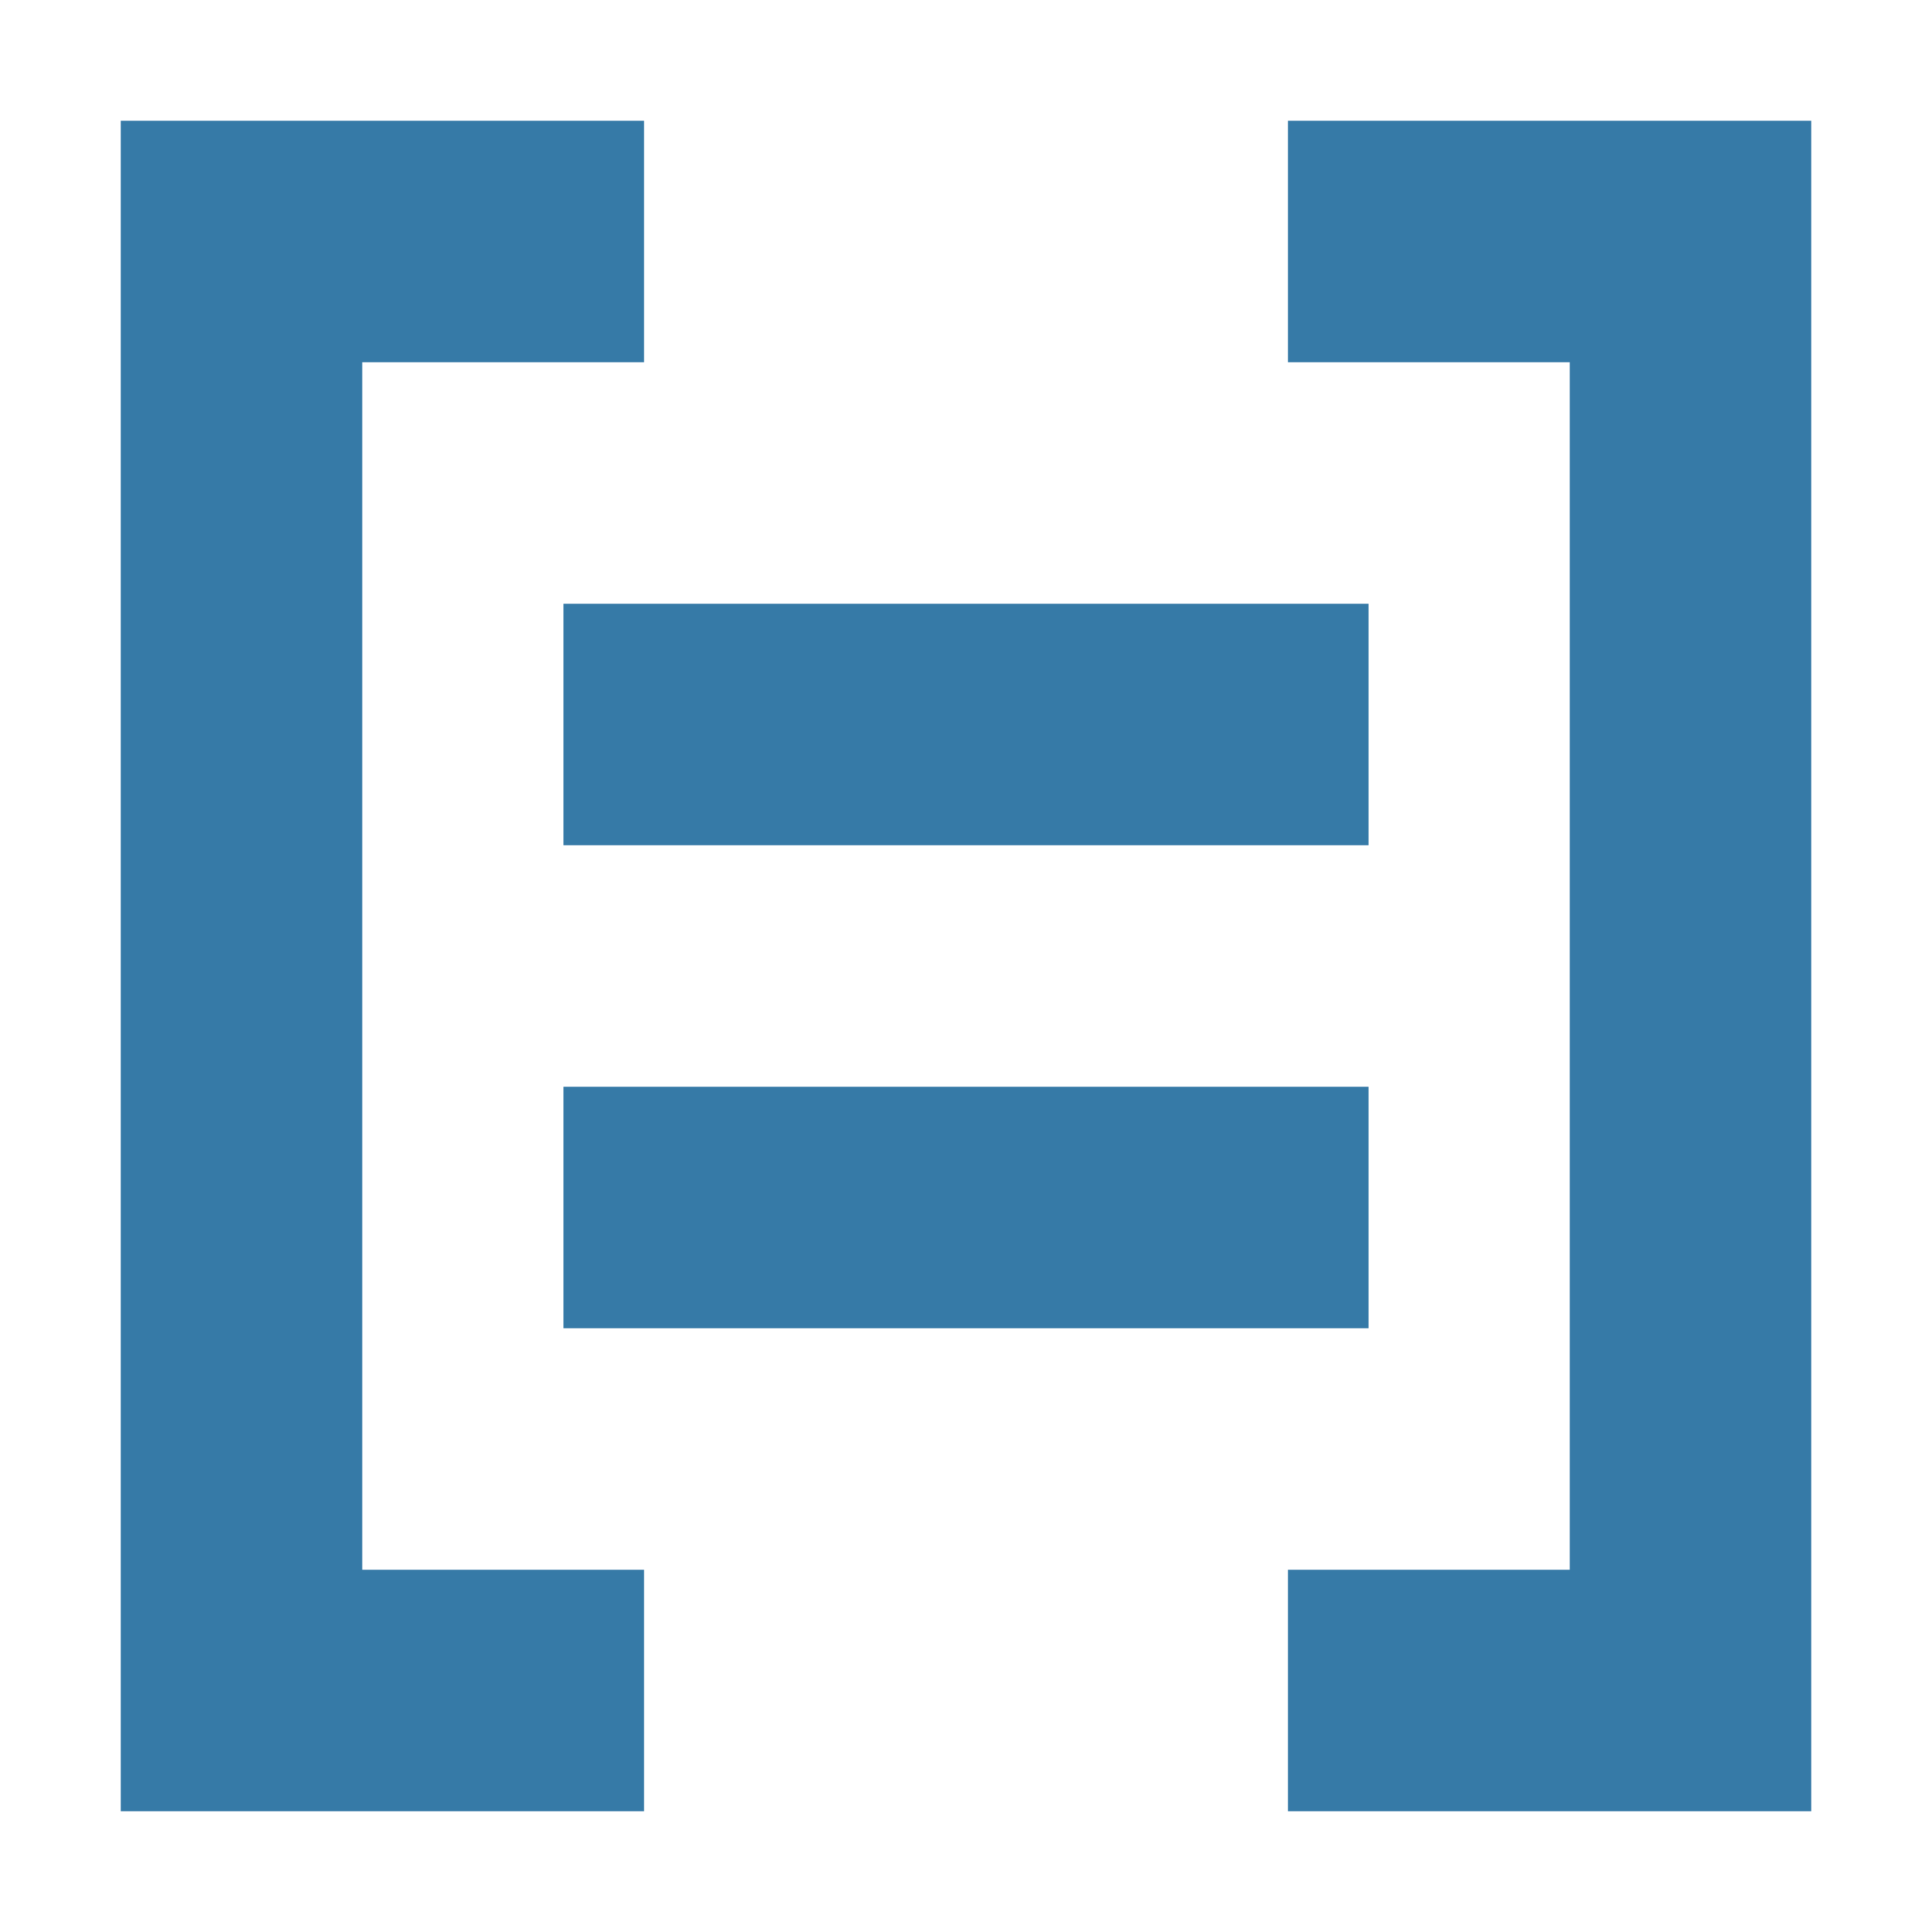 <?xml version="1.0" encoding="UTF-8" standalone="no" ?>
<!-- Created with Inkscape (http://www.inkscape.org/) -->
<svg
  width="24"
  height="24"
  viewBox="0 0 24 24"
  version="1.1"
  id="svg1"
  sodipodi:docname="bracket-blue.svg"
  inkscape:version="1.4 (e7c3feb1, 2024-10-09)"
  xmlns:inkscape="http://www.inkscape.org/namespaces/inkscape"
  xmlns:sodipodi="http://sodipodi.sourceforge.net/DTD/sodipodi-0.dtd"
  xmlns="http://www.w3.org/2000/svg"
  xmlns:svg="http://www.w3.org/2000/svg"
>
  <sodipodi:namedview
    id="namedview1"
    pagecolor="#171717"
    bordercolor="#781616"
    borderopacity="1"
    inkscape:showpageshadow="0"
    inkscape:pageopacity="0"
    inkscape:pagecheckerboard="0"
    inkscape:deskcolor="#1e1e1e"
    inkscape:document-units="px"
    showgrid="true"
    inkscape:zoom="11.356834"
    inkscape:cx="14.13246"
    inkscape:cy="16.377804"
    inkscape:window-width="1168"
    inkscape:window-height="743"
    inkscape:window-x="217"
    inkscape:window-y="25"
    inkscape:window-maximized="0"
    inkscape:current-layer="layer1"
  >
    <inkscape:grid
      id="grid1"
      units="px"
      originx="12"
      originy="12"
      spacingx="1"
      spacingy="1"
      empcolor="#006597"
      empopacity="0.153"
      color="#005682"
      opacity="0.102"
      empspacing="5"
      enabled="true"
      visible="true"
    />
  </sodipodi:namedview>
  <defs id="defs1" />
  <g inkscape:label="main" inkscape:groupmode="layer" id="layer1">
    <path
      style="fill:none;fill-opacity:0.267;stroke:#367aa7;stroke-width:3;stroke-opacity:1"
      d="M 7,15 H 17"
      id="path3"
      inkscape:label="eq-bottom"
    />
    <path
      style="fill:none;fill-opacity:0.267;stroke:#367aa7;stroke-width:3;stroke-opacity:1"
      d="M 7,9 H 17"
      id="path2"
      inkscape:label="eq-top"
    />
    <path
      style="fill:none;fill-opacity:0.267;stroke:#367aa7;stroke-width:3;stroke-opacity:1"
      d="m 16,3 h 5 v 18 h -5"
      id="path1-2"
      inkscape:label="right"
    />
    <path
      style="fill:none;fill-opacity:0.267;stroke:#367aa7;stroke-width:3;stroke-opacity:1"
      d="M 8,3 H 3 v 18 h 5"
      id="path1"
      inkscape:label="left"
    />
  </g>
</svg>
